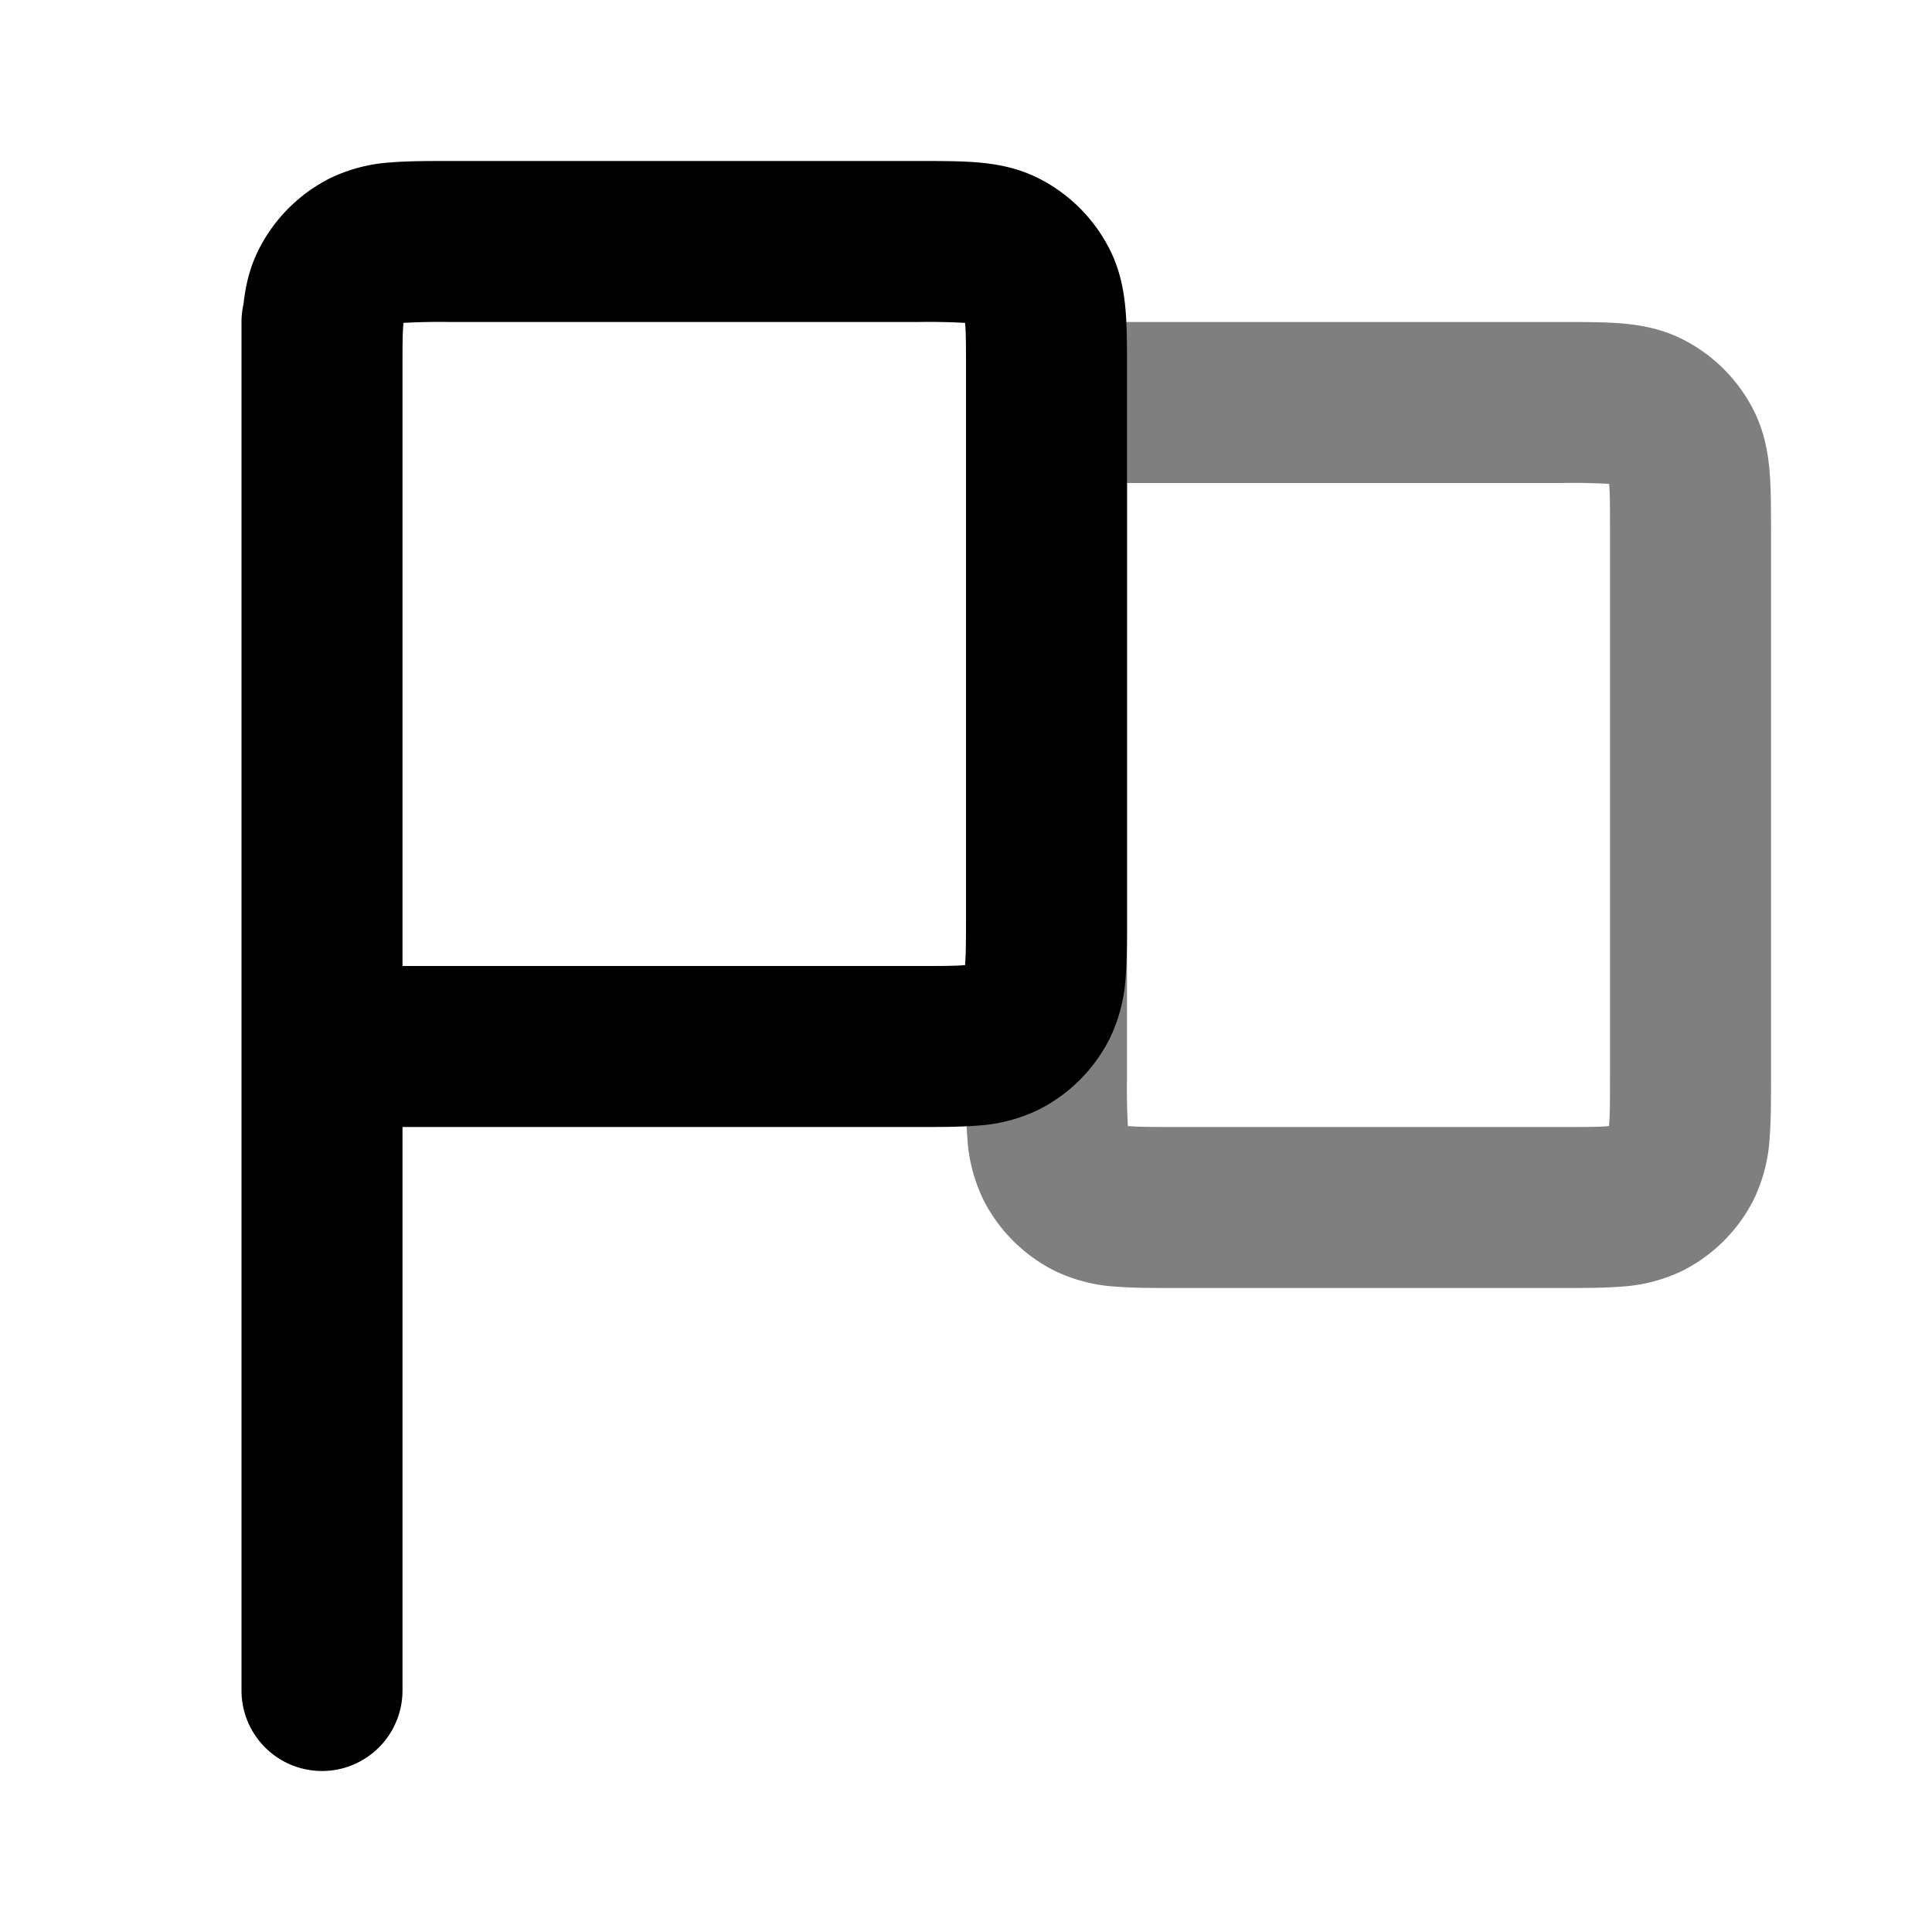 <svg xmlns="http://www.w3.org/2000/svg" width="24" height="24" viewBox="0 0 24 24">
  <path fill-rule="evenodd" d="M19.975 6.01A8.187 8.187 0 0 0 19.4 6H14v7.4a8.207 8.207 0 0 0 .011.589h.014c.116.01.278.011.575.011h4.8c.297 0 .459 0 .575-.01l.014-.001v-.014c.01-.116.011-.278.011-.575V6.6c0-.297 0-.459-.01-.575l-.001-.014a1.7 1.7 0 0 0-.014 0Zm.163-1.993c.229.019.499.063.77.201a2 2 0 0 1 .874.874c.138.271.182.541.201.77.017.208.017.454.017.706v6.864c0 .252 0 .498-.017.706a2.022 2.022 0 0 1-.201.77 2 2 0 0 1-.874.874 2.022 2.022 0 0 1-.77.201c-.208.017-.454.017-.706.017h-4.864c-.252 0-.498 0-.706-.017a2.022 2.022 0 0 1-.77-.201 2 2 0 0 1-.874-.874 2.02 2.02 0 0 1-.201-.77C12 13.93 12 13.684 12 13.432V5a1 1 0 0 1 1-1h6.432c.252 0 .498 0 .706.017Z" clip-rule="evenodd" opacity=".5"/>
  <path fill-rule="evenodd" d="M5.568 2h5.864c.252 0 .498 0 .706.017.229.019.499.063.77.201a2 2 0 0 1 .874.874c.138.271.182.541.201.77.017.208.017.454.017.706v6.864c0 .252 0 .498-.017.706a2.022 2.022 0 0 1-.201.77 2 2 0 0 1-.874.874 2.022 2.022 0 0 1-.77.201c-.208.017-.454.017-.706.017H5v7a1 1 0 1 1-2 0v-8s0 .001 0 0V4c0-.077.009-.151.025-.223.023-.21.071-.446.193-.685a2 2 0 0 1 .874-.874 2.03 2.03 0 0 1 .77-.201C5.07 2 5.316 2 5.568 2ZM5 12h6.4c.296 0 .459 0 .575-.01l.014-.001v-.014c.01-.116.011-.278.011-.575V4.6c0-.297 0-.459-.01-.575l-.001-.014A8.187 8.187 0 0 0 11.4 4H5.6a8.186 8.186 0 0 0-.589.011v.014C5 4.14 5 4.302 5 4.597V12Z" clip-rule="evenodd"/>
</svg>
